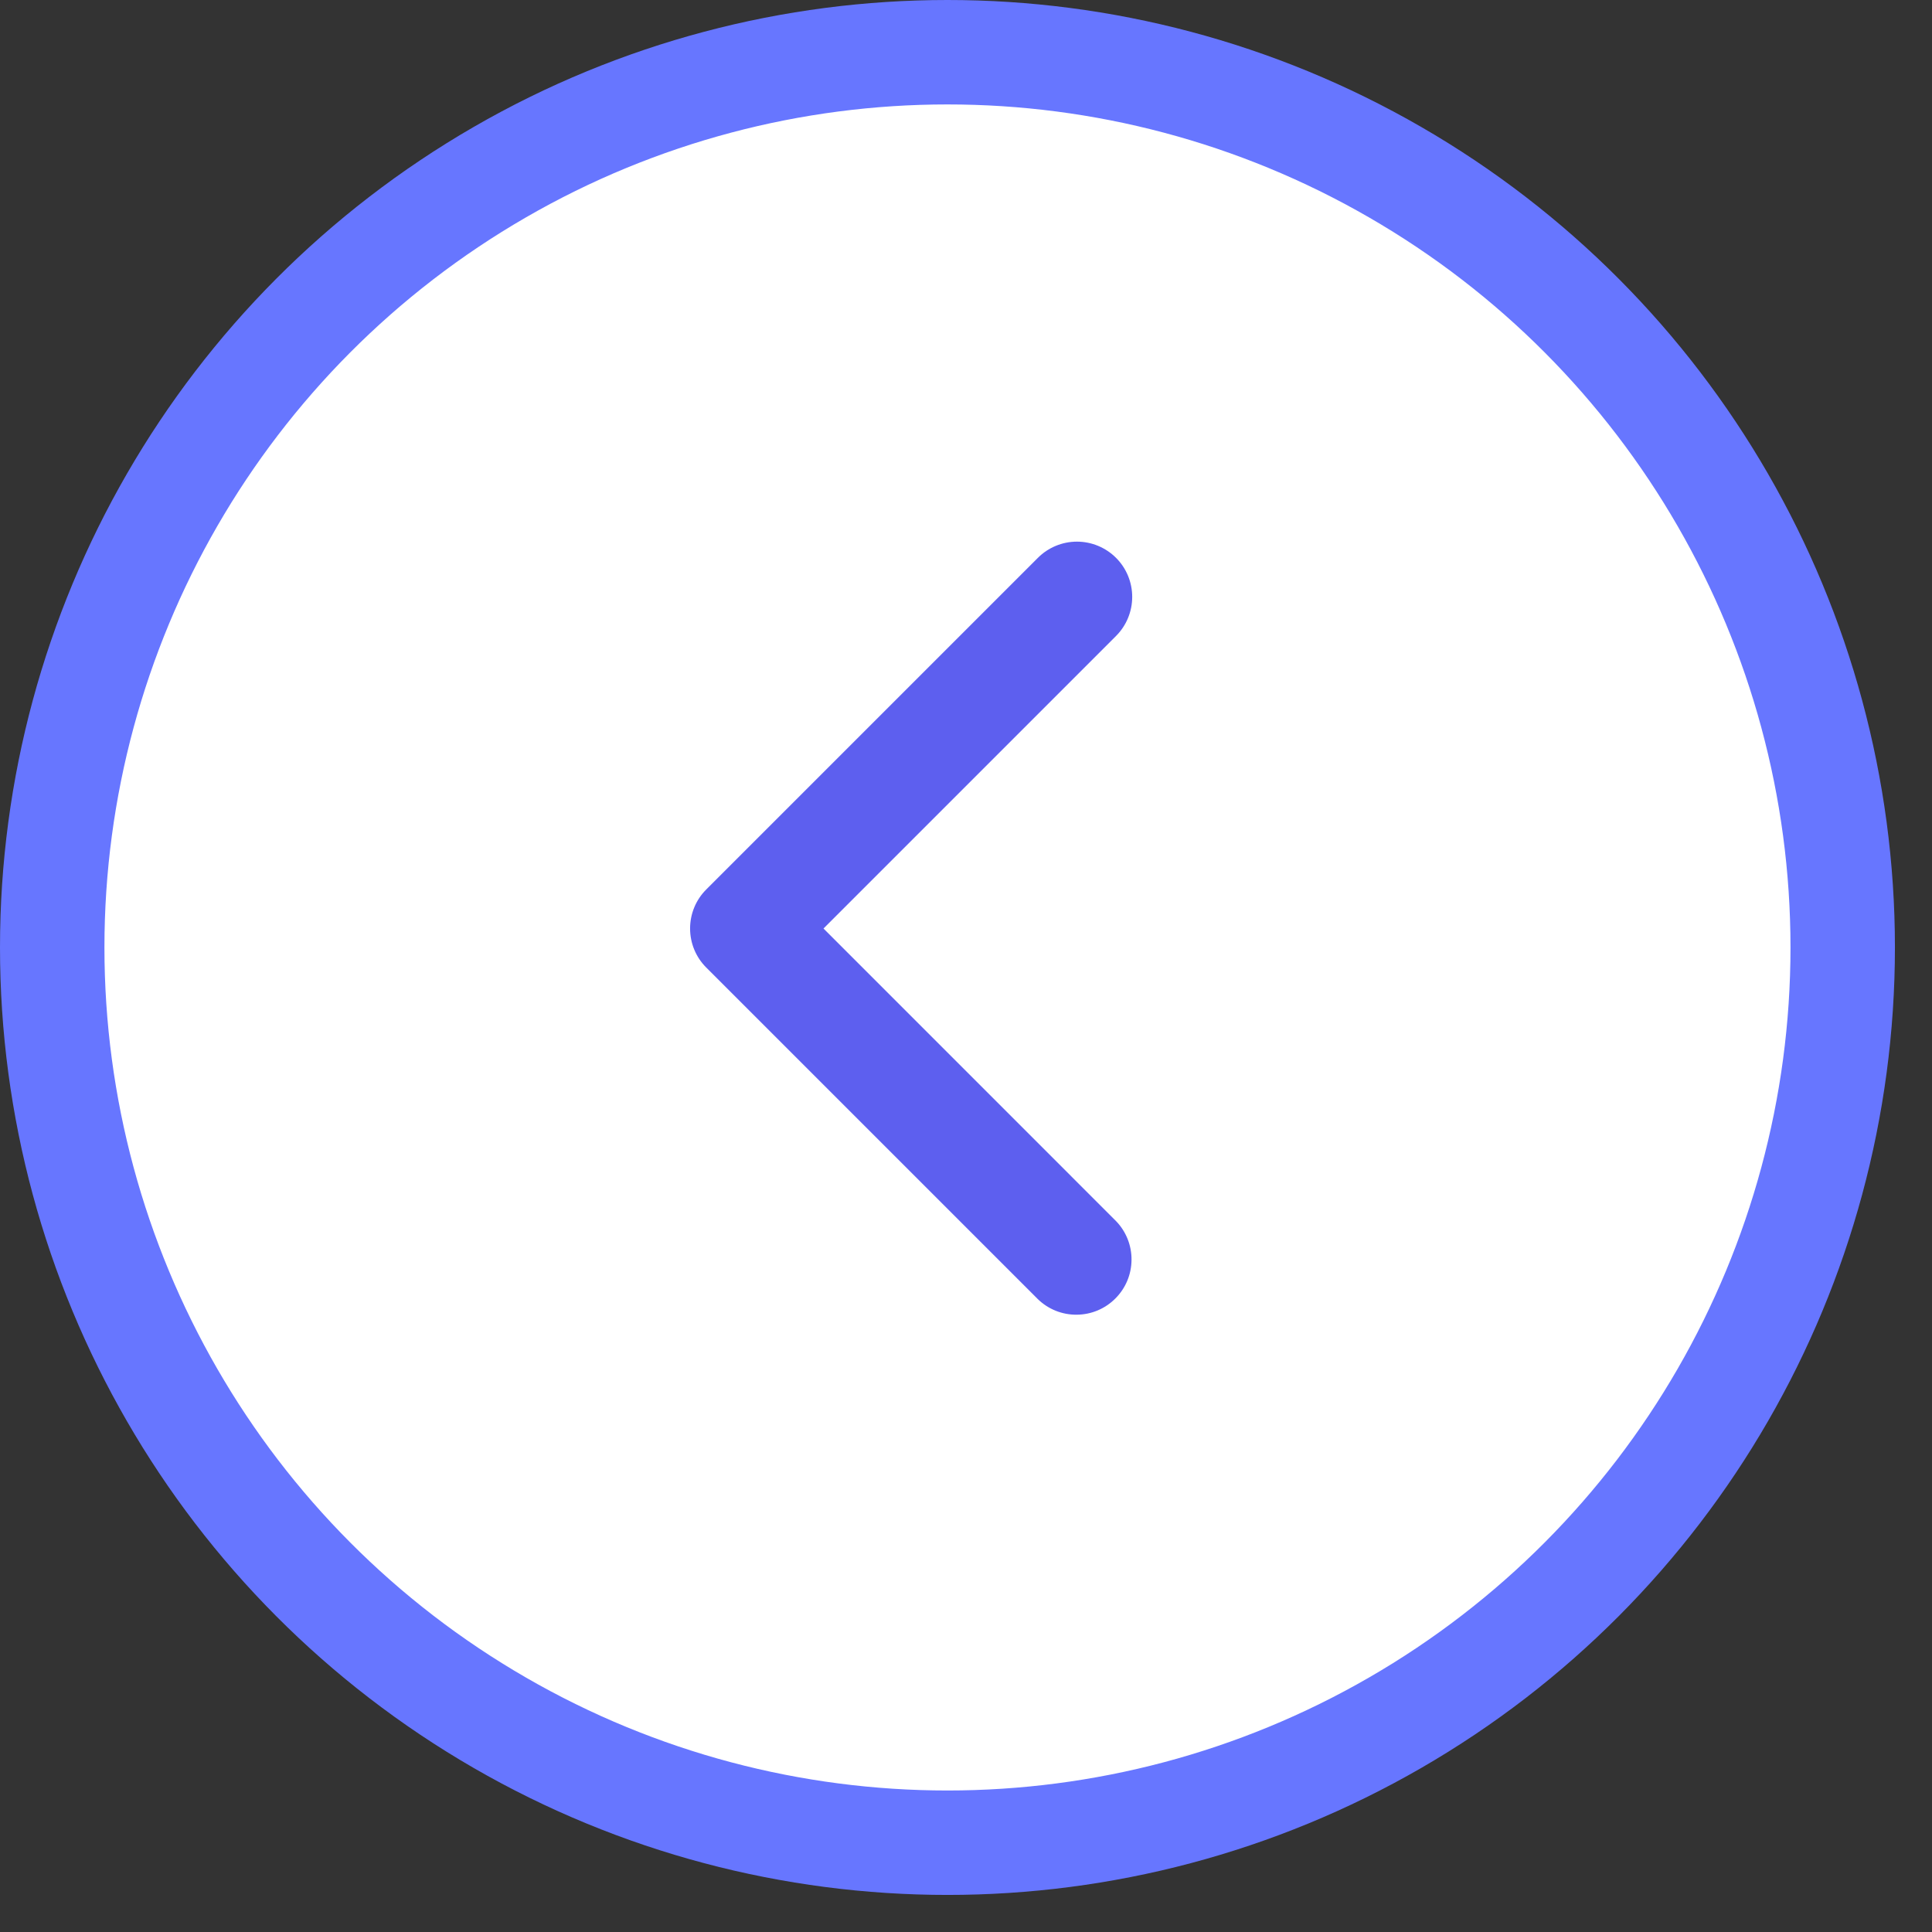 <svg width="37" height="37" viewBox="0 0 37 37" fill="none" xmlns="http://www.w3.org/2000/svg">
<rect x="0" y="0" width="37" height="37" fill="#333333" stroke="none"/>
<circle cx="18.145" cy="18.145" r="17.145" fill="white" stroke="#6776FF" stroke-width="2"/>
<path d="M21.373 10.683C21.572 10.881 21.683 11.151 21.683 11.431C21.683 11.712 21.572 11.981 21.373 12.18L15.771 17.782L21.373 23.385C21.566 23.584 21.673 23.852 21.67 24.129C21.668 24.407 21.557 24.672 21.36 24.868C21.164 25.065 20.899 25.176 20.621 25.178C20.343 25.181 20.076 25.074 19.877 24.881L13.526 18.53C13.327 18.332 13.216 18.063 13.216 17.782C13.216 17.501 13.327 17.232 13.526 17.034L19.877 10.683C20.075 10.485 20.344 10.373 20.625 10.373C20.905 10.373 21.175 10.485 21.373 10.683Z" fill="#5D5FEF"/>
</svg>

